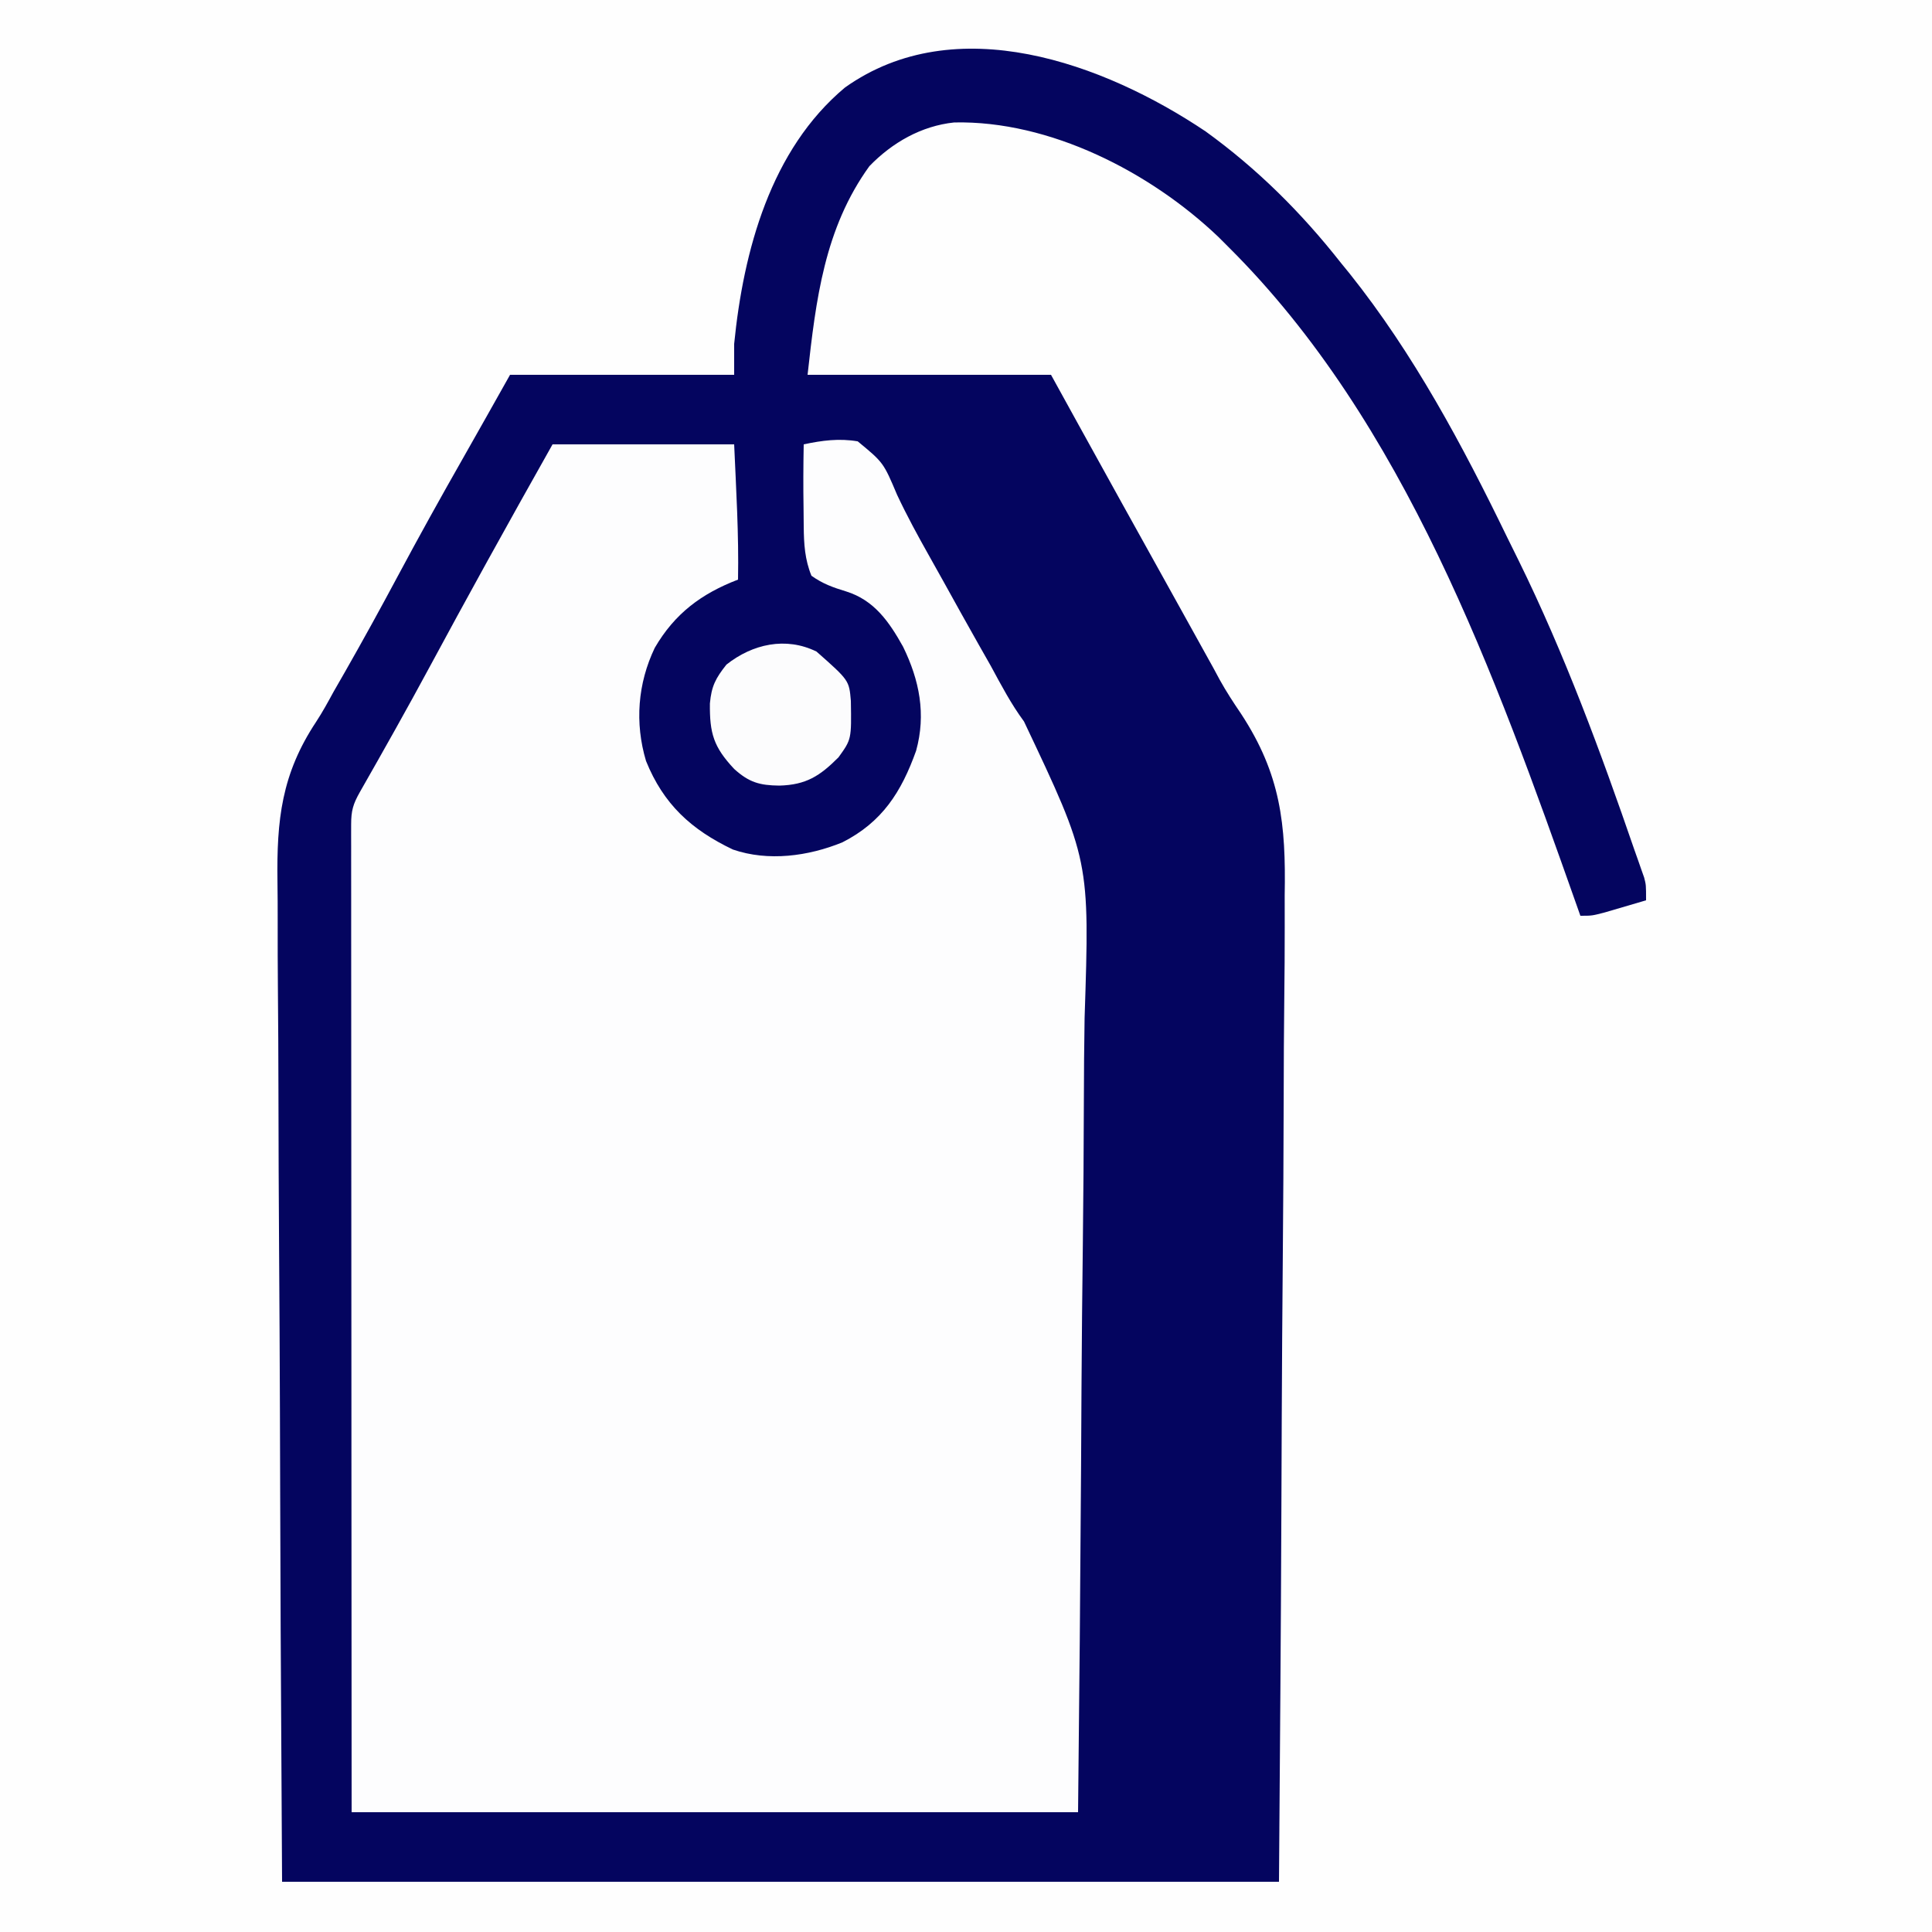 <?xml version="1.0" encoding="UTF-8"?>
<svg version="1.1" xmlns="http://www.w3.org/2000/svg" width="500" height="500">
<rect width="100%" height="100%" fill="#808080" stroke="none"/>
<path d="M0 0 C165 0 330 0 500 0 C500 165 500 330 500 500 C335 500 170 500 0 500 C0 335 0 170 0 0 Z " fill="#FEFEFE" transform="translate(0,0)"/>
<path d="M0 0 C13.399 9.684 24.79 21.021 35 34 C35.757 34.928 36.513 35.856 37.293 36.812 C53.825 57.525 66.515 81.245 78.039 105.025 C79.024 107.05 80.028 109.066 81.031 111.082 C92.899 135.221 102.26 160.591 111 186 C111.309 186.87 111.618 187.741 111.937 188.637 C112.351 189.824 112.351 189.824 112.773 191.035 C113.132 192.048 113.132 192.048 113.498 193.082 C114 195 114 195 114 199 C111.731 199.672 109.46 200.337 107.188 201 C105.923 201.371 104.658 201.743 103.355 202.125 C100 203 100 203 97 203 C96.511 201.616 96.511 201.616 96.013 200.203 C75.003 140.803 51.555 75.303 6 30 C5.109 29.109 4.219 28.219 3.301 27.301 C-14.32 10.503 -40.327 -2.847 -65.051 -2.309 C-73.55 -1.419 -81.103 2.905 -87 9 C-98.656 25.125 -100.847 43.62 -103 63 C-82.21 63 -61.42 63 -40 63 C-37.669 67.228 -35.339 71.456 -32.938 75.812 C-25.607 89.103 -18.245 102.376 -10.868 115.64 C-8.971 119.053 -7.077 122.468 -5.184 125.883 C-4.546 127.033 -3.908 128.183 -3.25 129.369 C-2.07 131.496 -0.891 133.624 0.287 135.752 C0.845 136.757 1.402 137.762 1.977 138.797 C2.538 139.839 3.099 140.88 3.678 141.954 C5.364 144.993 7.232 147.852 9.185 150.726 C19.455 166.405 20.819 179.259 20.476 197.681 C20.465 200.483 20.474 203.284 20.482 206.086 C20.488 212.067 20.448 218.046 20.374 224.027 C20.268 232.674 20.235 241.32 20.219 249.967 C20.19 264.003 20.104 278.038 19.981 292.073 C19.861 305.69 19.769 319.308 19.714 332.926 C19.711 333.776 19.707 334.627 19.704 335.504 C19.677 342.16 19.651 348.816 19.626 355.471 C19.504 387.982 19.242 420.49 19 453 C-66.14 453 -151.28 453 -239 453 C-239.403 382.747 -239.403 382.747 -239.488 353.33 C-239.508 346.598 -239.528 339.865 -239.549 333.133 C-239.553 331.868 -239.553 331.868 -239.557 330.576 C-239.601 316.989 -239.679 303.402 -239.772 289.815 C-239.865 275.851 -239.921 261.888 -239.941 247.924 C-239.955 239.32 -239.998 230.718 -240.079 222.114 C-240.132 216.2 -240.148 210.285 -240.135 204.37 C-240.129 200.966 -240.143 197.566 -240.192 194.162 C-240.409 178.162 -239.146 166.337 -230.188 152.811 C-228.537 150.295 -227.108 147.67 -225.672 145.027 C-224.7 143.329 -223.726 141.633 -222.75 139.938 C-218.043 131.689 -213.478 123.375 -209 115 C-203.549 104.812 -197.949 94.72 -192.23 84.68 C-188.128 77.467 -184.068 70.232 -180 63 C-160.86 63 -141.72 63 -122 63 C-122 60.36 -122 57.72 -122 55 C-119.607 30.941 -112.569 4.721 -93.301 -11.367 C-64.691 -31.671 -26.411 -17.707 0 0 Z " fill="#FDFDFE" transform="translate(312,34)"/>
<path d="M0 0 C13.399 9.684 24.79 21.021 35 34 C35.757 34.928 36.513 35.856 37.293 36.812 C53.825 57.525 66.515 81.245 78.039 105.025 C79.024 107.05 80.028 109.066 81.031 111.082 C92.899 135.221 102.26 160.591 111 186 C111.309 186.87 111.618 187.741 111.937 188.637 C112.351 189.824 112.351 189.824 112.773 191.035 C113.132 192.048 113.132 192.048 113.498 193.082 C114 195 114 195 114 199 C111.731 199.672 109.46 200.337 107.188 201 C105.923 201.371 104.658 201.743 103.355 202.125 C100 203 100 203 97 203 C96.511 201.616 96.511 201.616 96.013 200.203 C75.003 140.803 51.555 75.303 6 30 C5.109 29.109 4.219 28.219 3.301 27.301 C-14.32 10.503 -40.327 -2.847 -65.051 -2.309 C-73.55 -1.419 -81.103 2.905 -87 9 C-98.656 25.125 -100.847 43.62 -103 63 C-82.21 63 -61.42 63 -40 63 C-37.669 67.228 -35.339 71.456 -32.938 75.812 C-25.607 89.103 -18.245 102.376 -10.868 115.64 C-8.971 119.053 -7.077 122.468 -5.184 125.883 C-4.546 127.033 -3.908 128.183 -3.25 129.369 C-2.07 131.496 -0.891 133.624 0.287 135.752 C0.845 136.757 1.402 137.762 1.977 138.797 C2.538 139.839 3.099 140.88 3.678 141.954 C5.364 144.993 7.232 147.852 9.185 150.726 C19.455 166.405 20.819 179.259 20.476 197.681 C20.465 200.483 20.474 203.284 20.482 206.086 C20.488 212.067 20.448 218.046 20.374 224.027 C20.268 232.674 20.235 241.32 20.219 249.967 C20.19 264.003 20.104 278.038 19.981 292.073 C19.861 305.69 19.769 319.308 19.714 332.926 C19.711 333.776 19.707 334.627 19.704 335.504 C19.677 342.16 19.651 348.816 19.626 355.471 C19.504 387.982 19.242 420.49 19 453 C-66.14 453 -151.28 453 -239 453 C-239.403 382.747 -239.403 382.747 -239.488 353.33 C-239.508 346.598 -239.528 339.865 -239.549 333.133 C-239.553 331.868 -239.553 331.868 -239.557 330.576 C-239.601 316.989 -239.679 303.402 -239.772 289.815 C-239.865 275.851 -239.921 261.888 -239.941 247.924 C-239.955 239.32 -239.998 230.718 -240.079 222.114 C-240.132 216.2 -240.148 210.285 -240.135 204.37 C-240.129 200.966 -240.143 197.566 -240.192 194.162 C-240.409 178.162 -239.146 166.337 -230.188 152.811 C-228.537 150.295 -227.108 147.67 -225.672 145.027 C-224.7 143.329 -223.726 141.633 -222.75 139.938 C-218.043 131.689 -213.478 123.375 -209 115 C-203.549 104.812 -197.949 94.72 -192.23 84.68 C-188.128 77.467 -184.068 70.232 -180 63 C-160.86 63 -141.72 63 -122 63 C-122 60.36 -122 57.72 -122 55 C-119.607 30.941 -112.569 4.721 -93.301 -11.367 C-64.691 -31.671 -26.411 -17.707 0 0 Z M-169 81 C-174.616 90.984 -180.22 100.969 -185.75 111 C-186.09 111.616 -186.429 112.231 -186.779 112.866 C-191.458 121.346 -196.092 129.849 -200.688 138.375 C-206.604 149.352 -212.72 160.212 -218.899 171.042 C-220.614 174.093 -221.125 175.811 -221.123 179.307 C-221.125 180.216 -221.127 181.126 -221.129 182.063 C-221.126 183.069 -221.123 184.075 -221.12 185.111 C-221.121 186.175 -221.122 187.238 -221.123 188.334 C-221.124 191.921 -221.119 195.507 -221.114 199.094 C-221.113 201.656 -221.113 204.218 -221.114 206.78 C-221.114 212.307 -221.111 217.835 -221.106 223.362 C-221.098 231.354 -221.095 239.346 -221.094 247.338 C-221.092 260.304 -221.085 273.269 -221.075 286.235 C-221.066 298.832 -221.059 311.429 -221.055 324.026 C-221.055 324.81 -221.054 325.594 -221.054 326.402 C-221.052 332.533 -221.05 338.664 -221.048 344.795 C-221.039 374.864 -221.019 404.932 -221 435 C-158.96 435 -96.92 435 -33 435 C-32.533 390.208 -32.533 390.208 -32.219 345.416 C-32.187 339.35 -32.155 333.284 -32.121 327.218 C-32.117 326.458 -32.113 325.698 -32.108 324.915 C-32.039 312.708 -31.913 300.502 -31.766 288.295 C-31.615 275.731 -31.527 263.167 -31.495 250.601 C-31.475 243.558 -31.427 236.518 -31.308 229.476 C-29.971 188.625 -29.971 188.625 -46.996 152.708 C-50.329 148.204 -52.899 143.293 -55.562 138.375 C-56.61 136.521 -57.66 134.67 -58.715 132.82 C-61.738 127.481 -64.717 122.118 -67.685 116.748 C-68.968 114.435 -70.258 112.128 -71.557 109.824 C-74.48 104.635 -77.301 99.459 -79.832 94.066 C-83.365 85.709 -83.365 85.709 -90.025 80.219 C-94.838 79.402 -99.263 79.984 -104 81 C-104.106 86.486 -104.133 91.961 -104.042 97.447 C-104.015 99.062 -103.999 100.677 -103.997 102.292 C-103.954 106.794 -103.708 110.81 -102 115 C-99.087 117.077 -96.459 118.018 -93.043 119.055 C-85.747 121.321 -81.895 126.912 -78.289 133.363 C-74.04 142.054 -72.298 150.845 -74.914 160.305 C-78.743 171.002 -83.694 178.766 -94 184 C-102.816 187.605 -113.193 188.993 -122.312 185.863 C-133.145 180.704 -140.294 174.119 -144.812 162.938 C-147.753 153.078 -146.962 142.883 -142.547 133.656 C-137.38 124.783 -130.483 119.642 -121 116 C-120.773 104.297 -121.49 92.722 -122 81 C-137.51 81 -153.02 81 -169 81 Z " fill="#04055F" transform="translate(312,34)"/>
<path d="M0 0 C8.44 7.458 8.44 7.458 8.891 12.766 C9.054 22.706 9.054 22.706 5.688 27.375 C0.878 32.196 -2.668 34.505 -9.625 34.688 C-14.708 34.627 -17.446 33.873 -21.312 30.375 C-26.646 24.679 -27.673 21.157 -27.59 13.426 C-27.182 8.937 -26.114 6.914 -23.312 3.375 C-16.575 -1.959 -7.962 -3.906 0 0 Z " fill="#FCFCFD" transform="translate(211.312,168.625)"/>
</svg>
